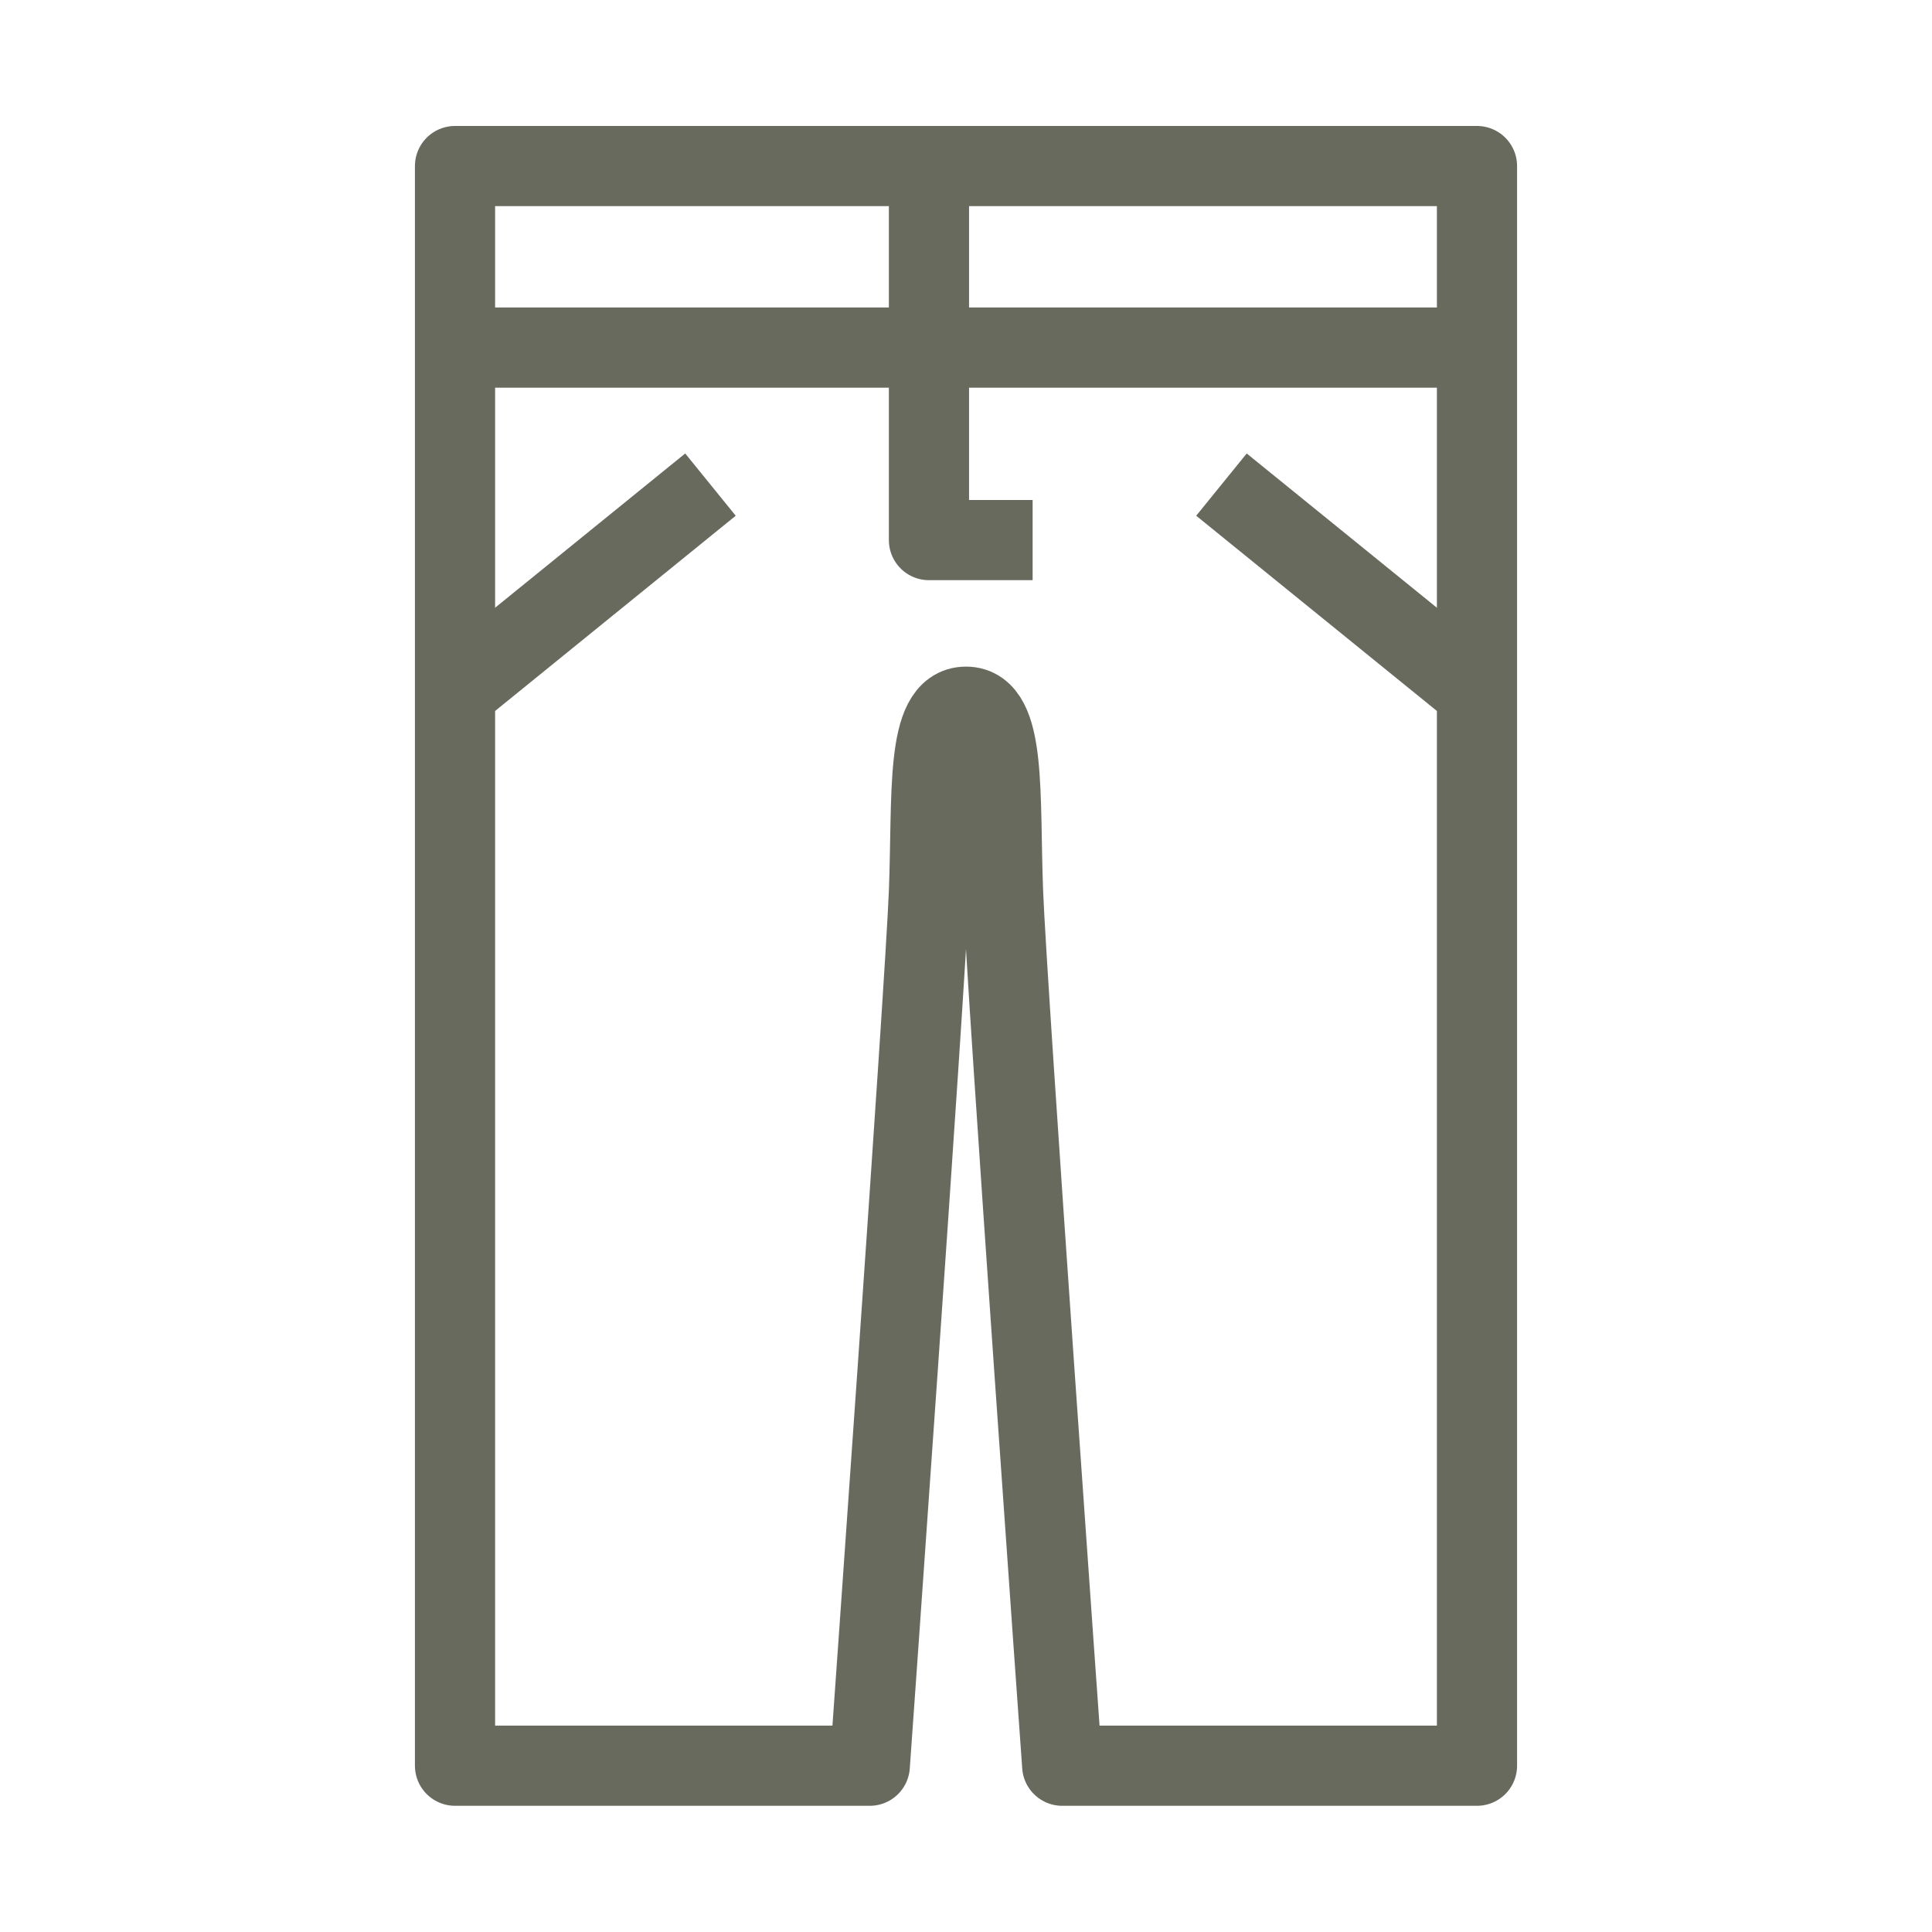 <?xml version="1.0" encoding="utf-8"?>
<!-- Generator: Adobe Illustrator 15.0.0, SVG Export Plug-In . SVG Version: 6.00 Build 0)  -->
<!DOCTYPE svg PUBLIC "-//W3C//DTD SVG 1.1//EN" "http://www.w3.org/Graphics/SVG/1.1/DTD/svg11.dtd">
<svg version="1.1" id="レイヤー_1" xmlns="http://www.w3.org/2000/svg" xmlns:xlink="http://www.w3.org/1999/xlink" x="0px"
	 y="0px" width="24.096px" height="24.094px" viewBox="0 0 24.096 24.094" enable-background="new 0 0 24.096 24.094"
	 xml:space="preserve">
<rect x="11.255" y="11.255" fill="none" width="24.096" height="24.095"/>
<rect x="0" fill="none" width="24.096" height="24.094"/>
<g>
	<path fill="none" stroke="#696A5E" stroke-linejoin="round" stroke-miterlimit="10" d="M12.048,8.814
		c0.507,0,0.416,1.108,0.462,2.309c0.045,1.201,0.738,10.899,0.738,10.899h5.173V2.071h-6.373H5.675v19.951h5.173
		c0,0,0.692-9.698,0.738-10.899C11.632,9.923,11.54,8.814,12.048,8.814z"/>
	
		<line fill="none" stroke="#696A5E" stroke-linejoin="round" stroke-miterlimit="10" x1="5.675" y1="4.335" x2="18.421" y2="4.335"/>
	<line fill="none" stroke="#696A5E" stroke-linejoin="round" stroke-miterlimit="10" x1="8.861" y1="6.044" x2="5.675" y2="8.629"/>
	
		<line fill="none" stroke="#696A5E" stroke-linejoin="round" stroke-miterlimit="10" x1="15.234" y1="6.044" x2="18.421" y2="8.629"/>
	<polyline fill="none" stroke="#696A5E" stroke-linejoin="round" stroke-miterlimit="10" points="11.586,2.071 11.586,6.736 
		12.879,6.736 	"/>
</g>
</svg>
